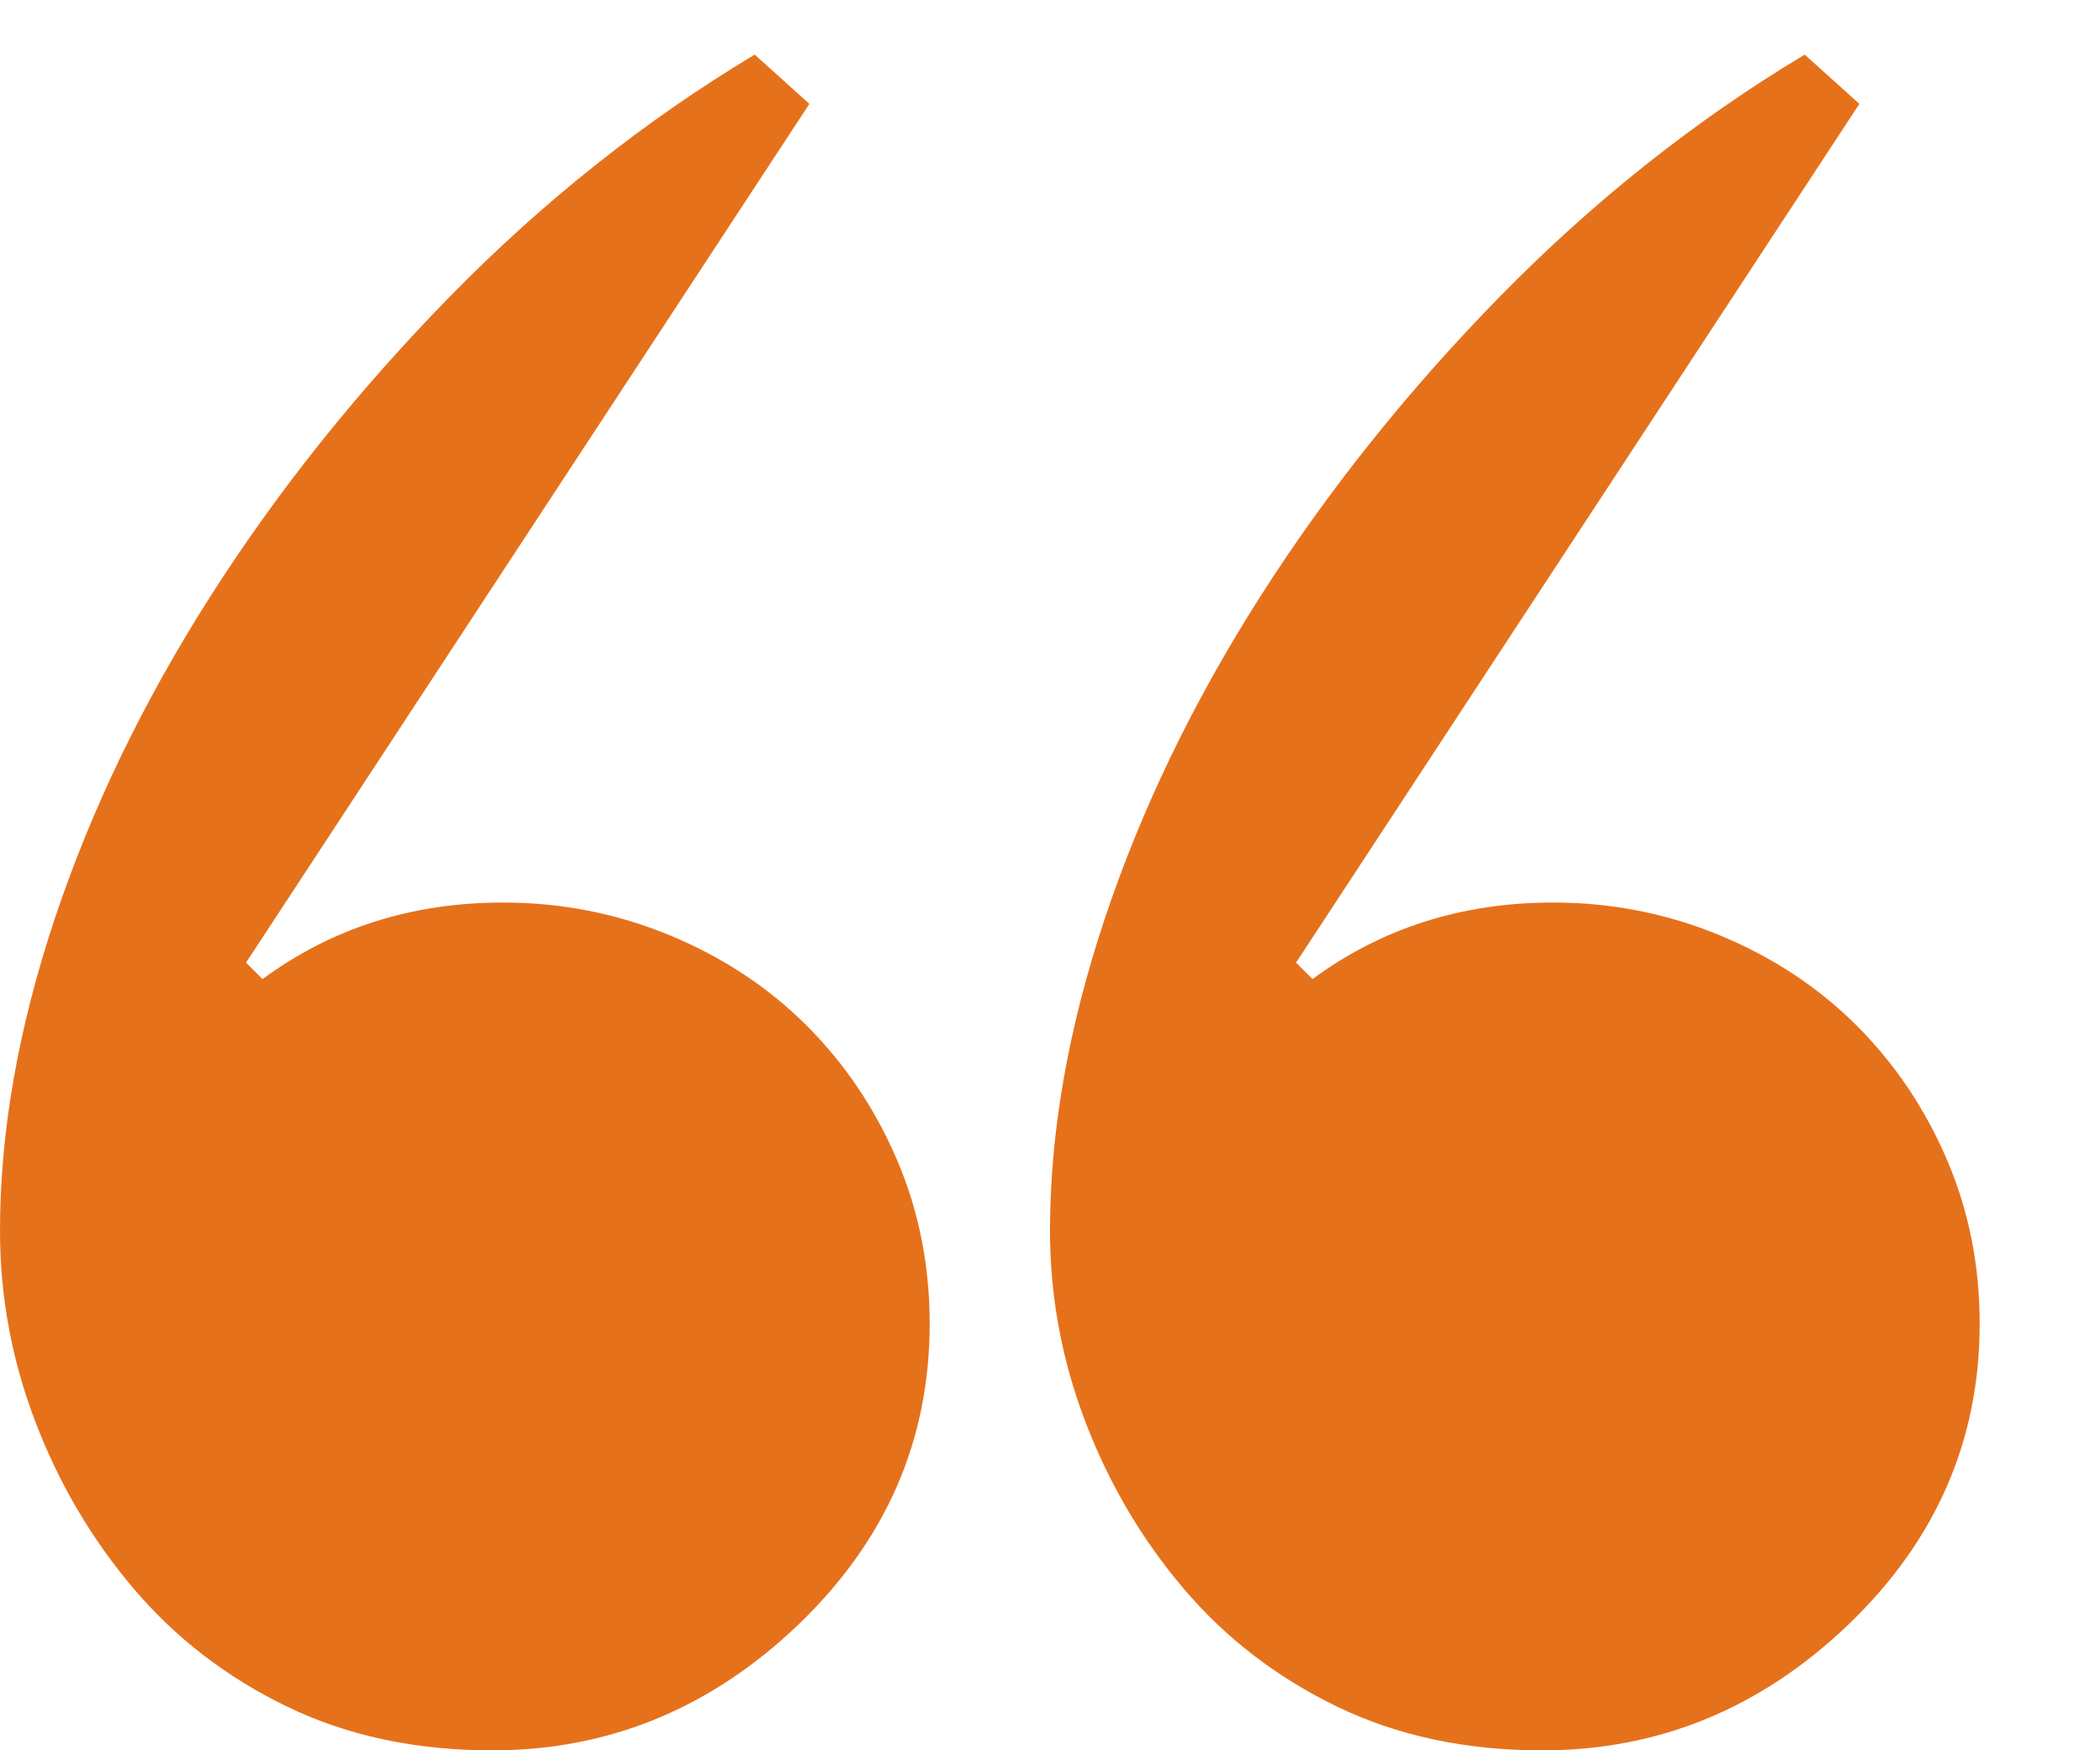 <svg xmlns="http://www.w3.org/2000/svg" width="24" height="20"><path fill="#E6711B" d="M7.656 10.688c.604.25 1.125.594 1.563 1.031.438.438.781.948 1.031 1.531.25.583.375 1.208.375 1.875 0 1.333-.5 2.479-1.5 3.438-1 .958-2.167 1.438-3.5 1.438-.875 0-1.656-.167-2.344-.5-.688-.333-1.271-.781-1.75-1.344-.479-.563-.854-1.198-1.125-1.906s-.406-1.437-.406-2.188c0-1.125.208-2.312.625-3.563.417-1.25 1.01-2.479 1.781-3.688.771-1.208 1.687-2.354 2.75-3.438 1.063-1.083 2.219-2 3.469-2.75l.625.563-6.438 9.813.188.188c.792-.583 1.708-.875 2.75-.875.667 0 1.302.125 1.906.375zm10.094-.375c.667 0 1.302.125 1.906.375.604.25 1.125.594 1.563 1.031.438.438.781.948 1.031 1.531.25.583.375 1.208.375 1.875 0 1.333-.5 2.479-1.5 3.438-1 .958-2.167 1.438-3.5 1.438-.875 0-1.656-.167-2.344-.5-.688-.333-1.271-.781-1.75-1.344-.479-.563-.854-1.198-1.125-1.906s-.406-1.437-.406-2.188c0-1.125.208-2.312.625-3.563.417-1.25 1.01-2.479 1.781-3.688.771-1.208 1.687-2.354 2.75-3.438 1.063-1.083 2.219-2 3.469-2.75l.625.563-6.438 9.813.188.188c.792-.583 1.708-.875 2.75-.875z"/></svg>